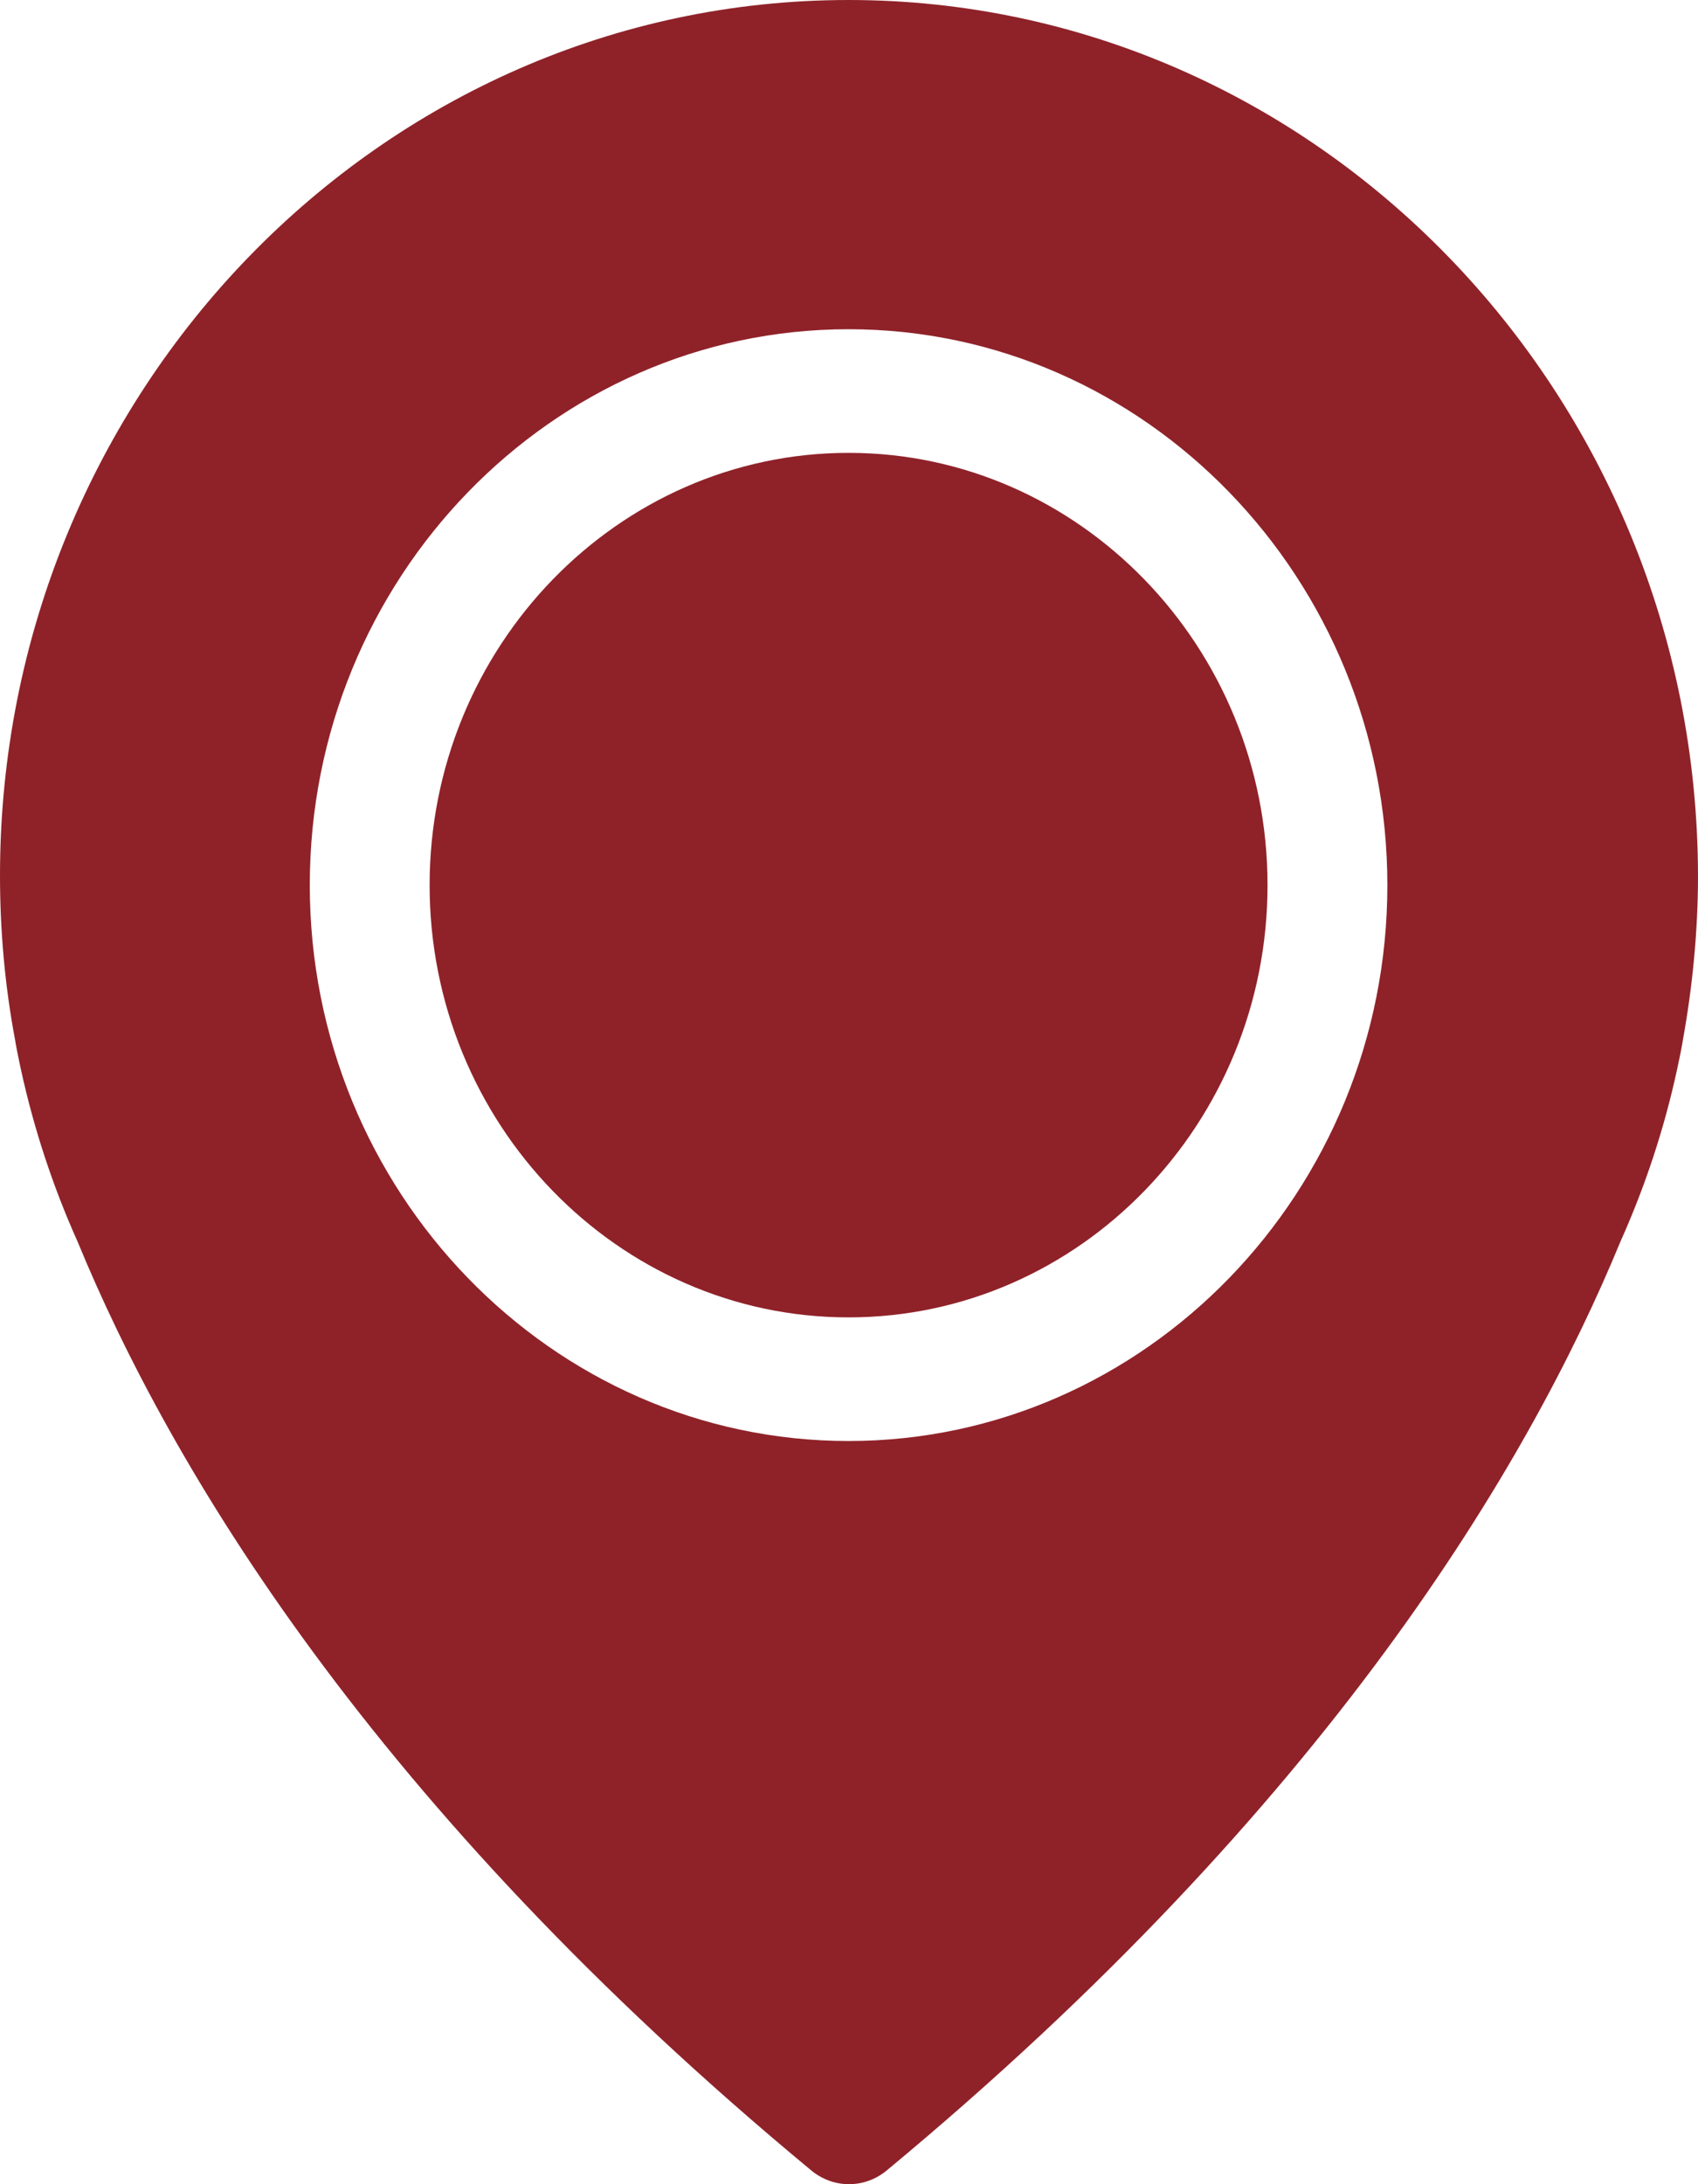 <svg width="70" height="90" viewBox="0 0 70 90" xmlns="http://www.w3.org/2000/svg"><path d="M17.711 36.472C17.711 46.283 25.45 54.283 34.982 54.283C44.514 54.283 52.254 46.283 52.254 36.472C52.254 26.66 44.496 18.66 34.982 18.66C25.468 18.66 17.711 26.66 17.711 36.472Z" fill="#8F2229"/><path fill-rule="evenodd" clip-rule="evenodd" d="M0 36.075C0 16.189 15.698 0 34.982 0C54.266 0 69.963 16.189 70 36.075C70 38.34 69.78 40.623 69.378 42.849C69.36 42.981 69.287 43.377 69.14 44.057C68.609 46.509 67.823 48.887 66.798 51.17C63.029 60.321 54.723 74.377 36.555 89.434C36.098 89.811 35.549 90 35 90C34.451 90 33.902 89.811 33.445 89.434C15.259 74.377 6.971 60.321 3.202 51.17C2.177 48.887 1.39 46.491 0.86 44.057C0.714 43.377 0.64 42.981 0.622 42.849C0.201 40.623 0 38.34 0 36.075ZM12.771 36.472C12.771 23.849 22.742 13.566 34.982 13.566C47.222 13.566 57.194 23.849 57.194 36.472C57.194 49.094 47.222 59.377 34.982 59.377C22.742 59.377 12.771 49.094 12.771 36.472Z" fill="#8F2229"/></svg>